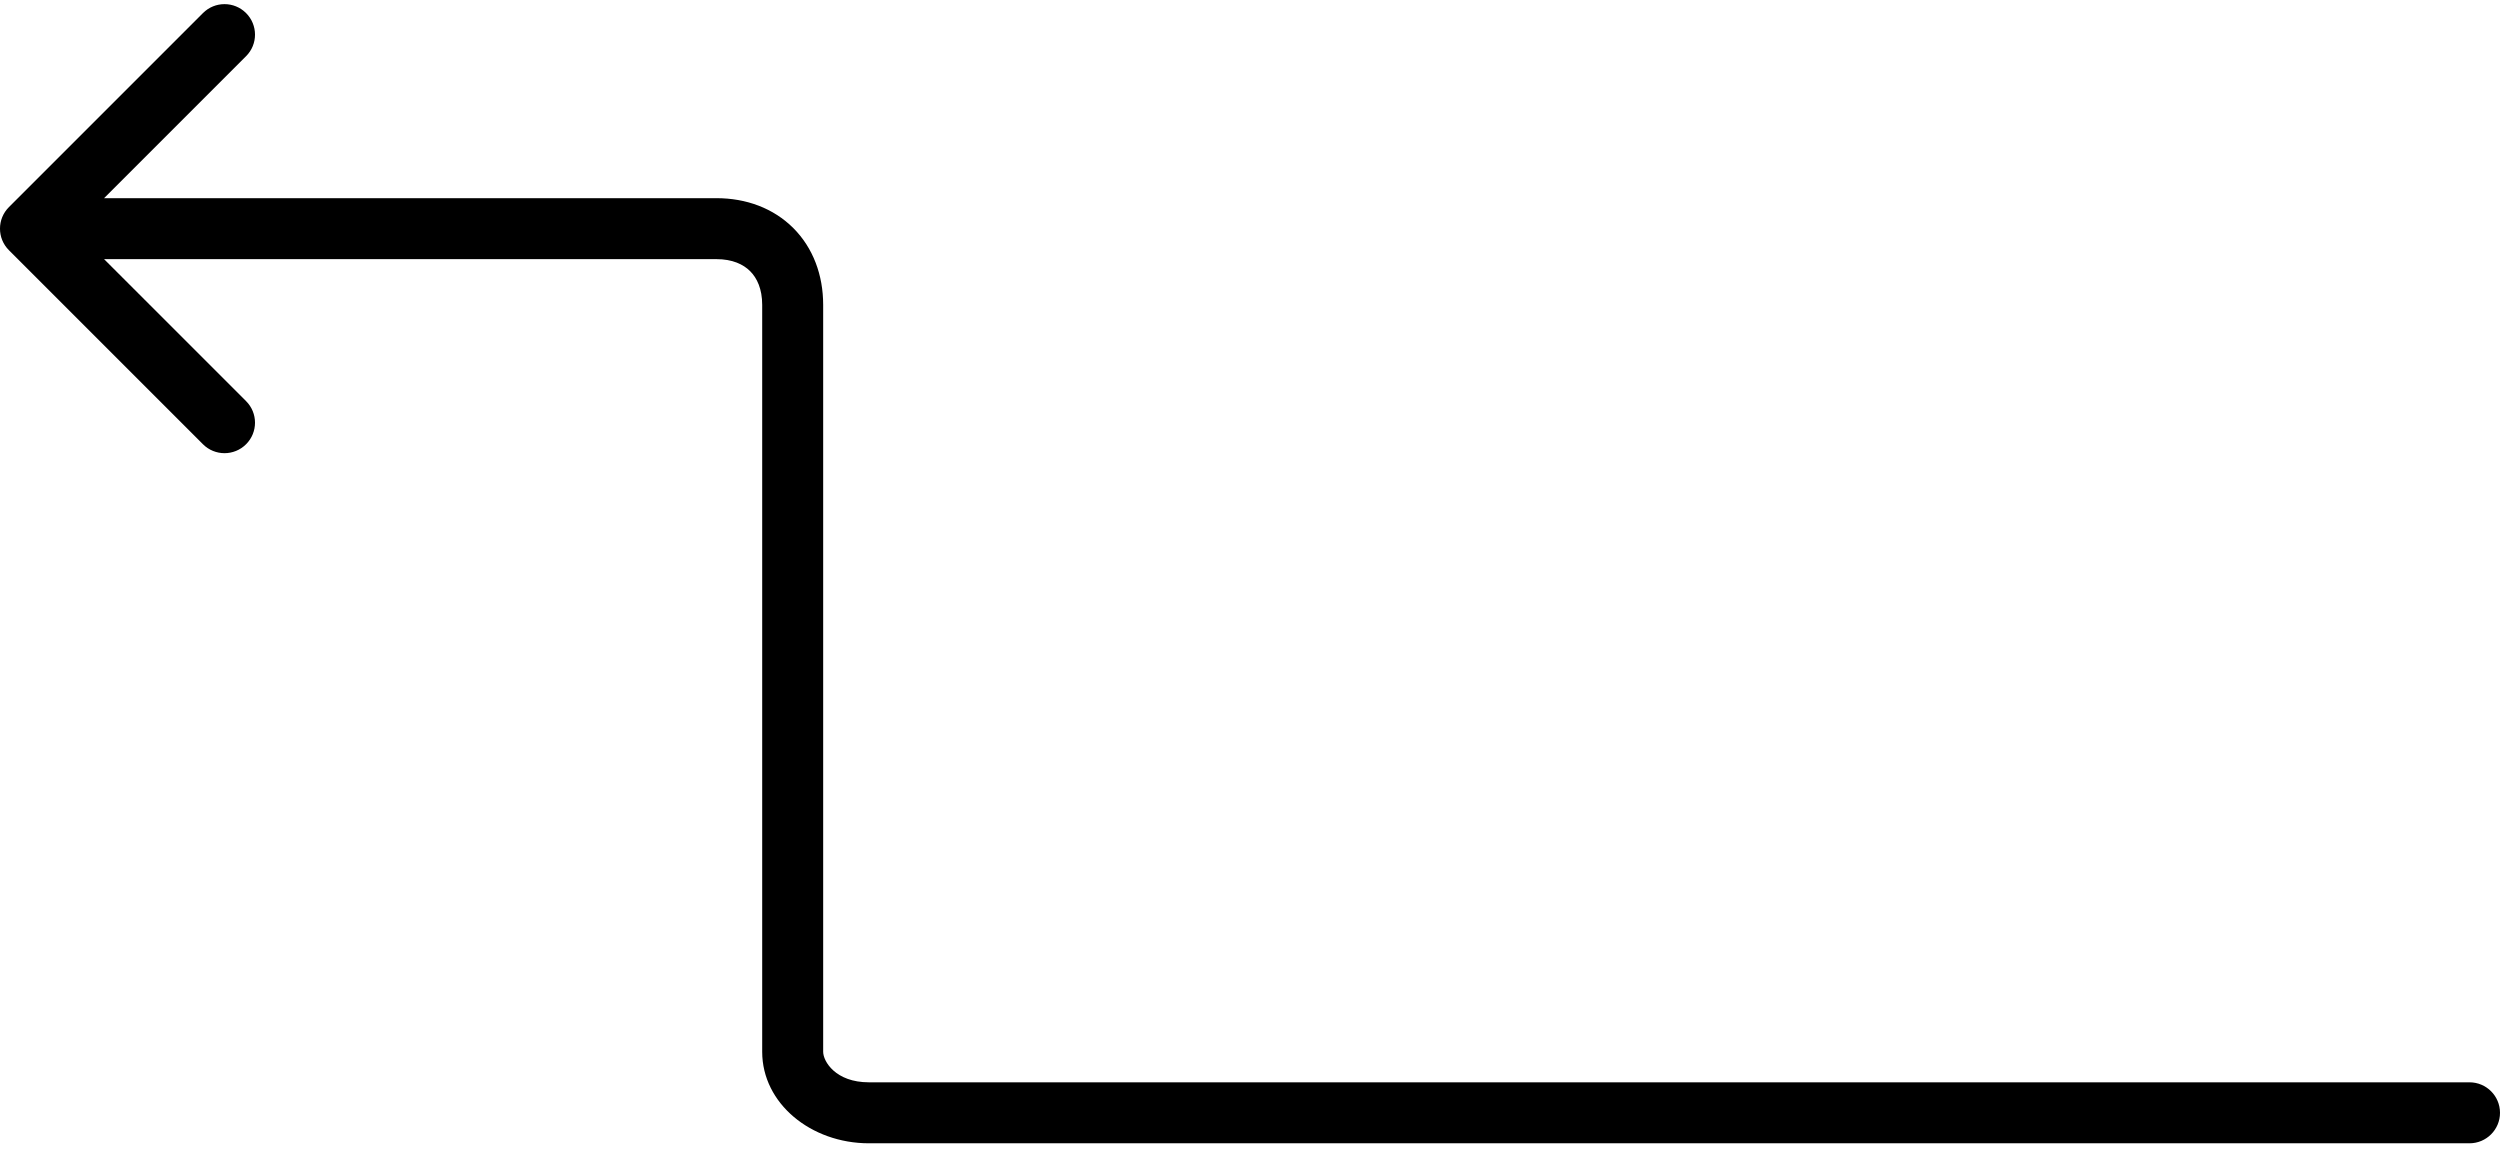 <svg width="82" height="38" viewBox="0 0 82 38" fill="none" xmlns="http://www.w3.org/2000/svg">
<path d="M23.5 7.5L23.5 8.5L23.5 8.5L23.5 7.5ZM0.293 6.793C-0.098 7.183 -0.098 7.817 0.293 8.207L6.657 14.571C7.047 14.962 7.681 14.962 8.071 14.571C8.462 14.181 8.462 13.547 8.071 13.157L2.414 7.5L8.071 1.843C8.462 1.453 8.462 0.82 8.071 0.429C7.681 0.038 7.047 0.038 6.657 0.429L0.293 6.793ZM81 37.5C81.552 37.5 82 37.052 82 36.5C82 35.948 81.552 35.5 81 35.5L81 37.5ZM28.5 36.5L28.5 37.5L28.5 37.5L28.5 36.5ZM26 10L25 10L25 10L26 10ZM26 34.5L27 34.5L27 34.5L26 34.5ZM23.5 6.5L1 6.5L1 8.5L23.5 8.5L23.5 6.5ZM81 35.5L28.5 35.5L28.5 37.5L81 37.5L81 35.5ZM27 10C27 9.023 26.67 8.131 26.02 7.48C25.369 6.83 24.477 6.5 23.5 6.5L23.5 8.5C24.023 8.5 24.381 8.67 24.605 8.895C24.83 9.119 25 9.477 25 10L27 10ZM28.5 35.5C27.402 35.5 27 34.809 27 34.5L25 34.5C25 36.191 26.598 37.5 28.5 37.5L28.5 35.5ZM27 34.5L27 10L25 10L25 34.5L27 34.5Z" fill="black"/>
</svg>
